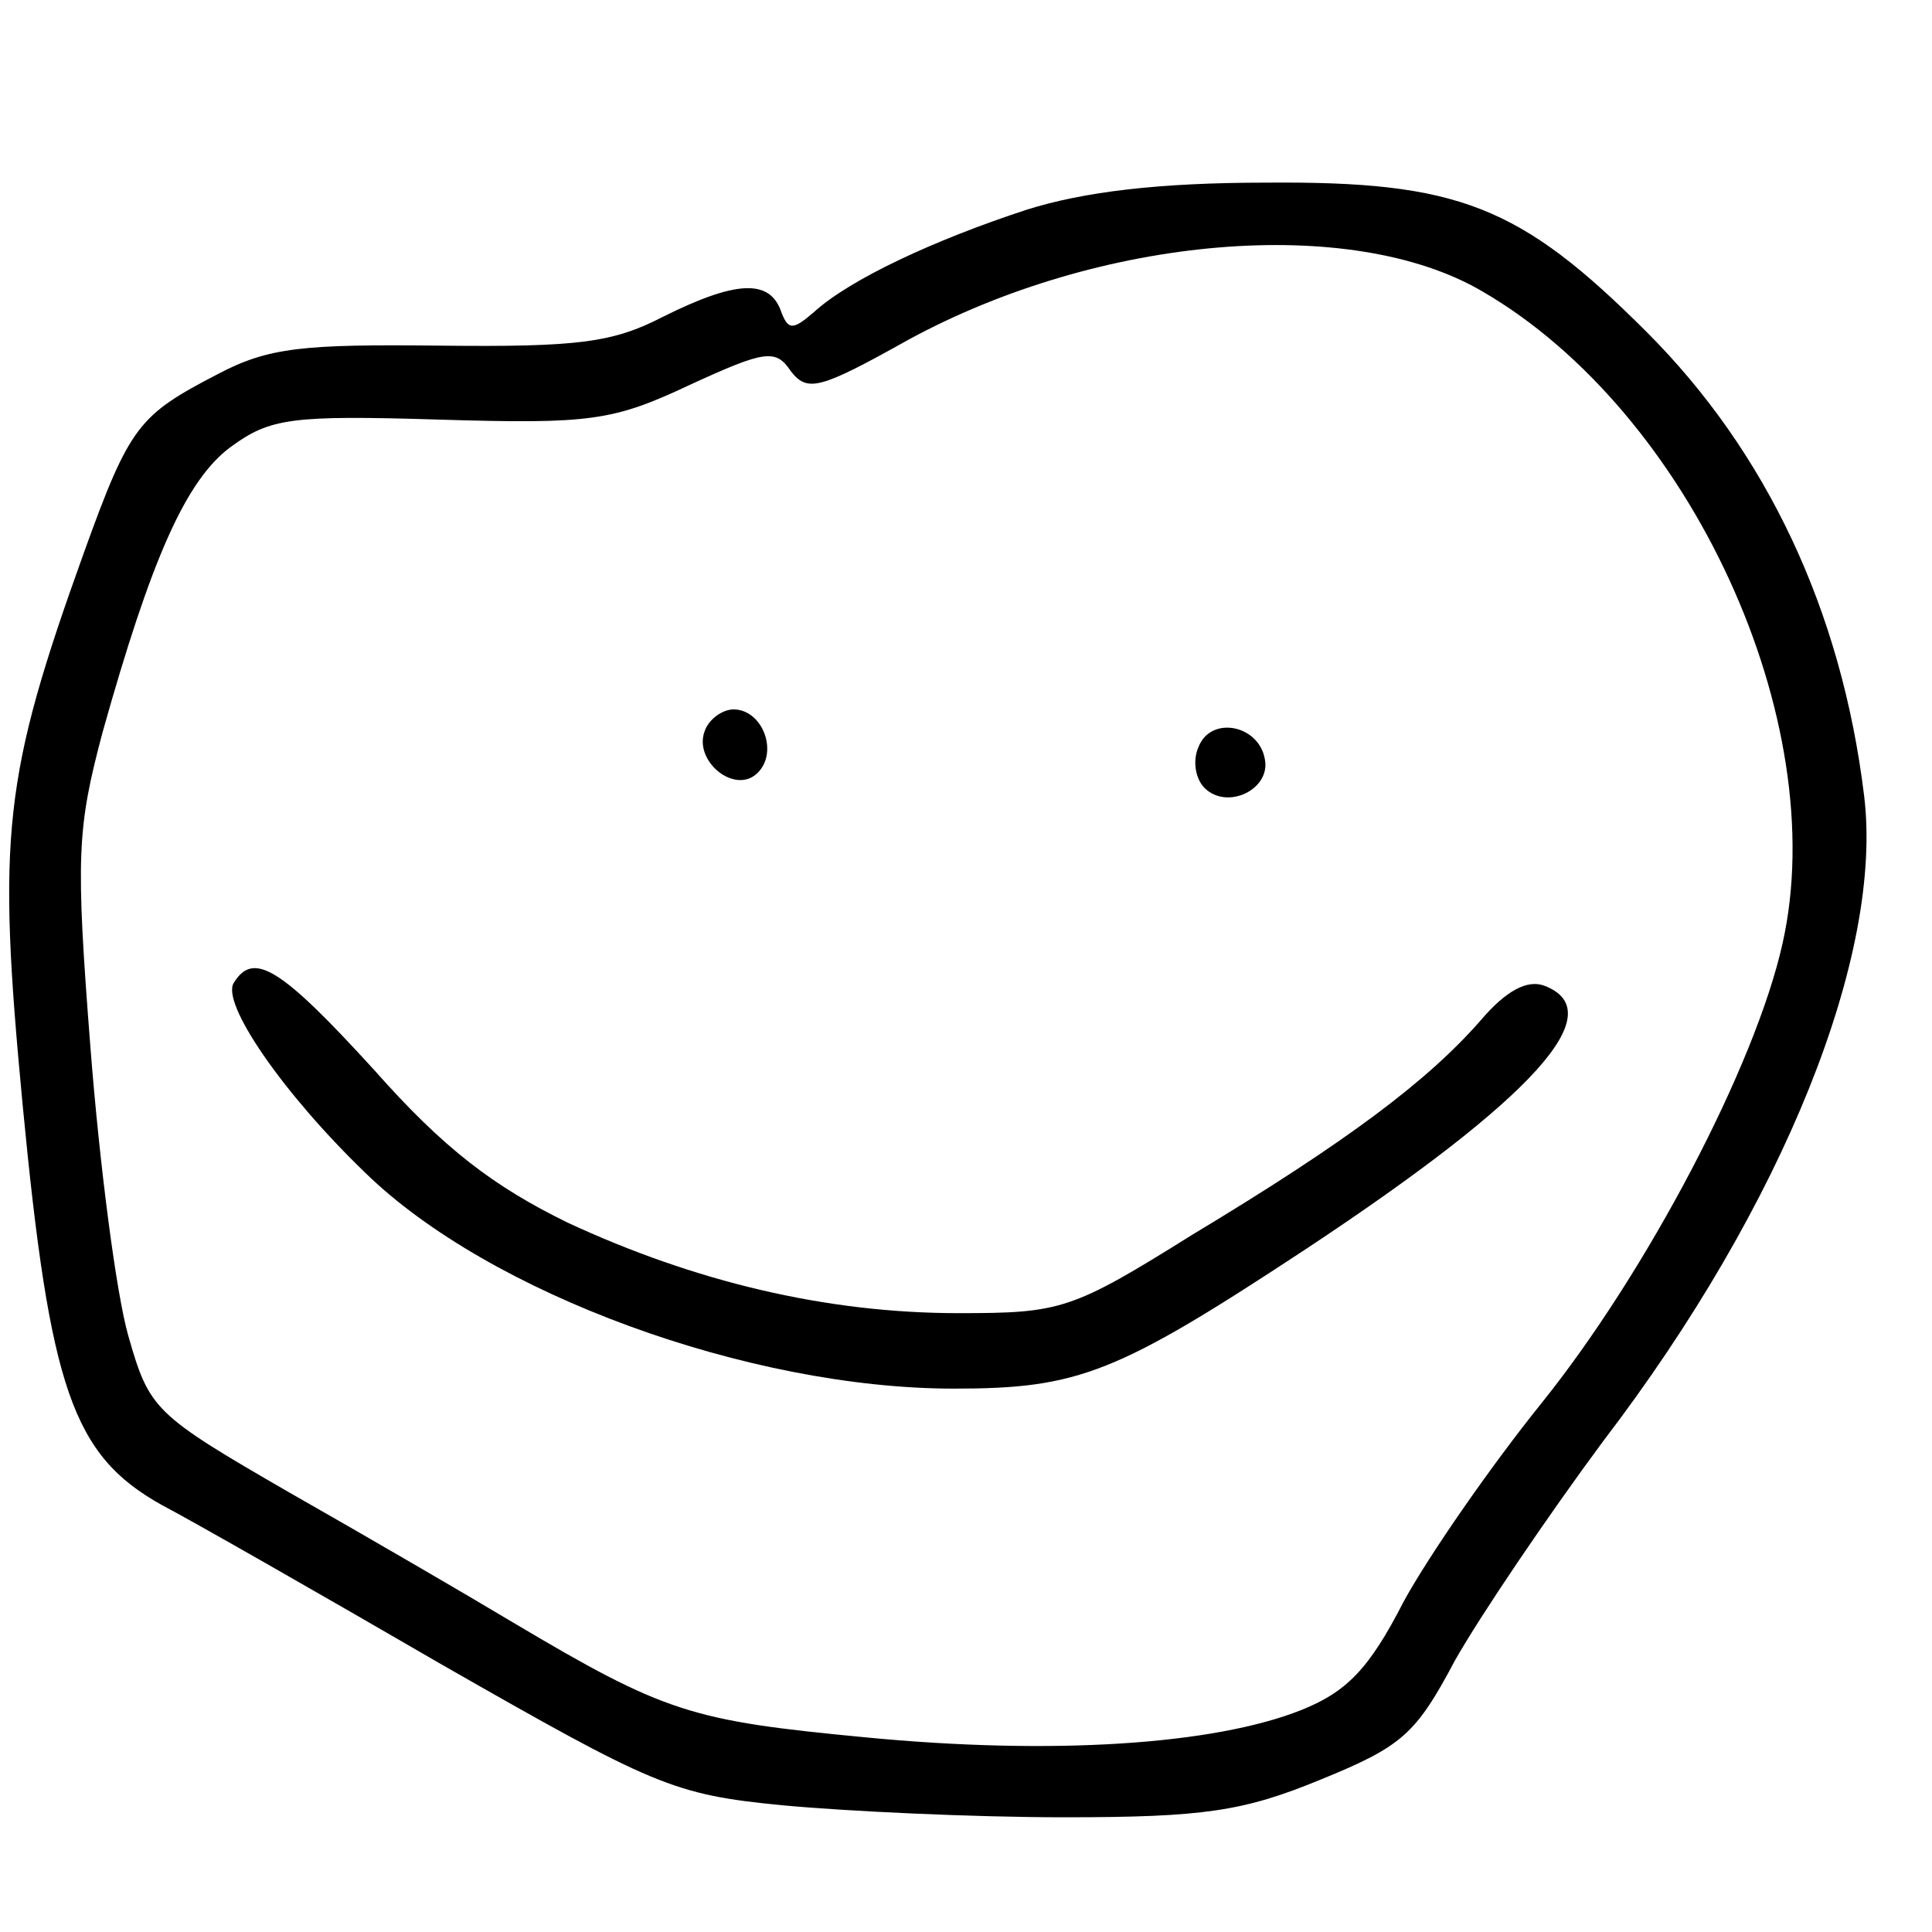 <?xml version="1.0" standalone="no"?>
<!DOCTYPE svg PUBLIC "-//W3C//DTD SVG 20010904//EN"
 "http://www.w3.org/TR/2001/REC-SVG-20010904/DTD/svg10.dtd">
<svg version="1.0" xmlns="http://www.w3.org/2000/svg"
 width="128pt" height="128pt" viewBox="0 0 128 128"
 preserveAspectRatio="xMidYMid meet">

<g transform="translate(0,128) scale(0.1,-0.1)"
fill="#000000" stroke="none">
<path d="M680 1141 c-61 -20 -117 -46 -141 -68 -14 -12 -17 -12 -22 2 -8 20
-30 19 -78 -5 -33 -17 -56 -20 -147 -19 -91 1 -114 -1 -148 -19 -52 -27 -58
-34 -88 -117 -54 -150 -58 -188 -41 -367 18 -188 33 -232 92 -265 21 -11 105
-59 186 -106 140 -80 153 -86 225 -93 42 -4 127 -8 187 -8 93 0 119 4 170 25
54 22 63 30 89 79 17 30 61 95 98 145 120 157 186 323 173 428 -15 123 -65
228 -144 307 -84 84 -125 100 -252 99 -71 0 -121 -6 -159 -18z m302 -54 c138
-80 232 -285 199 -432 -18 -81 -90 -218 -160 -305 -33 -41 -74 -100 -91 -131
-23 -45 -38 -60 -68 -72 -58 -23 -165 -30 -289 -18 -115 11 -132 16 -233 76
-30 18 -97 57 -148 86 -90 52 -93 55 -107 104 -8 28 -19 113 -25 190 -10 128
-9 146 8 210 32 114 55 167 85 189 26 19 40 21 138 18 100 -3 115 -1 166 23
50 23 57 24 67 9 11 -14 19 -12 78 21 127 69 293 83 380 32z"/>
<path d="M467 796 c-8 -20 20 -43 35 -28 14 14 3 42 -16 42 -7 0 -16 -6 -19
-14z"/>
<path d="M794 785 c-4 -9 -2 -21 4 -27 15 -15 44 -1 40 19 -4 23 -36 29 -44 8z"/>
<path d="M155 629 c-9 -13 32 -73 87 -126 82 -80 254 -143 390 -143 83 0 108
10 234 93 151 100 202 157 157 174 -11 4 -25 -3 -42 -23 -35 -40 -88 -80 -191
-142 -80 -50 -87 -52 -155 -52 -88 0 -175 21 -259 60 -49 24 -82 49 -128 101
-62 68 -80 79 -93 58z"/>
</g>
</svg>
